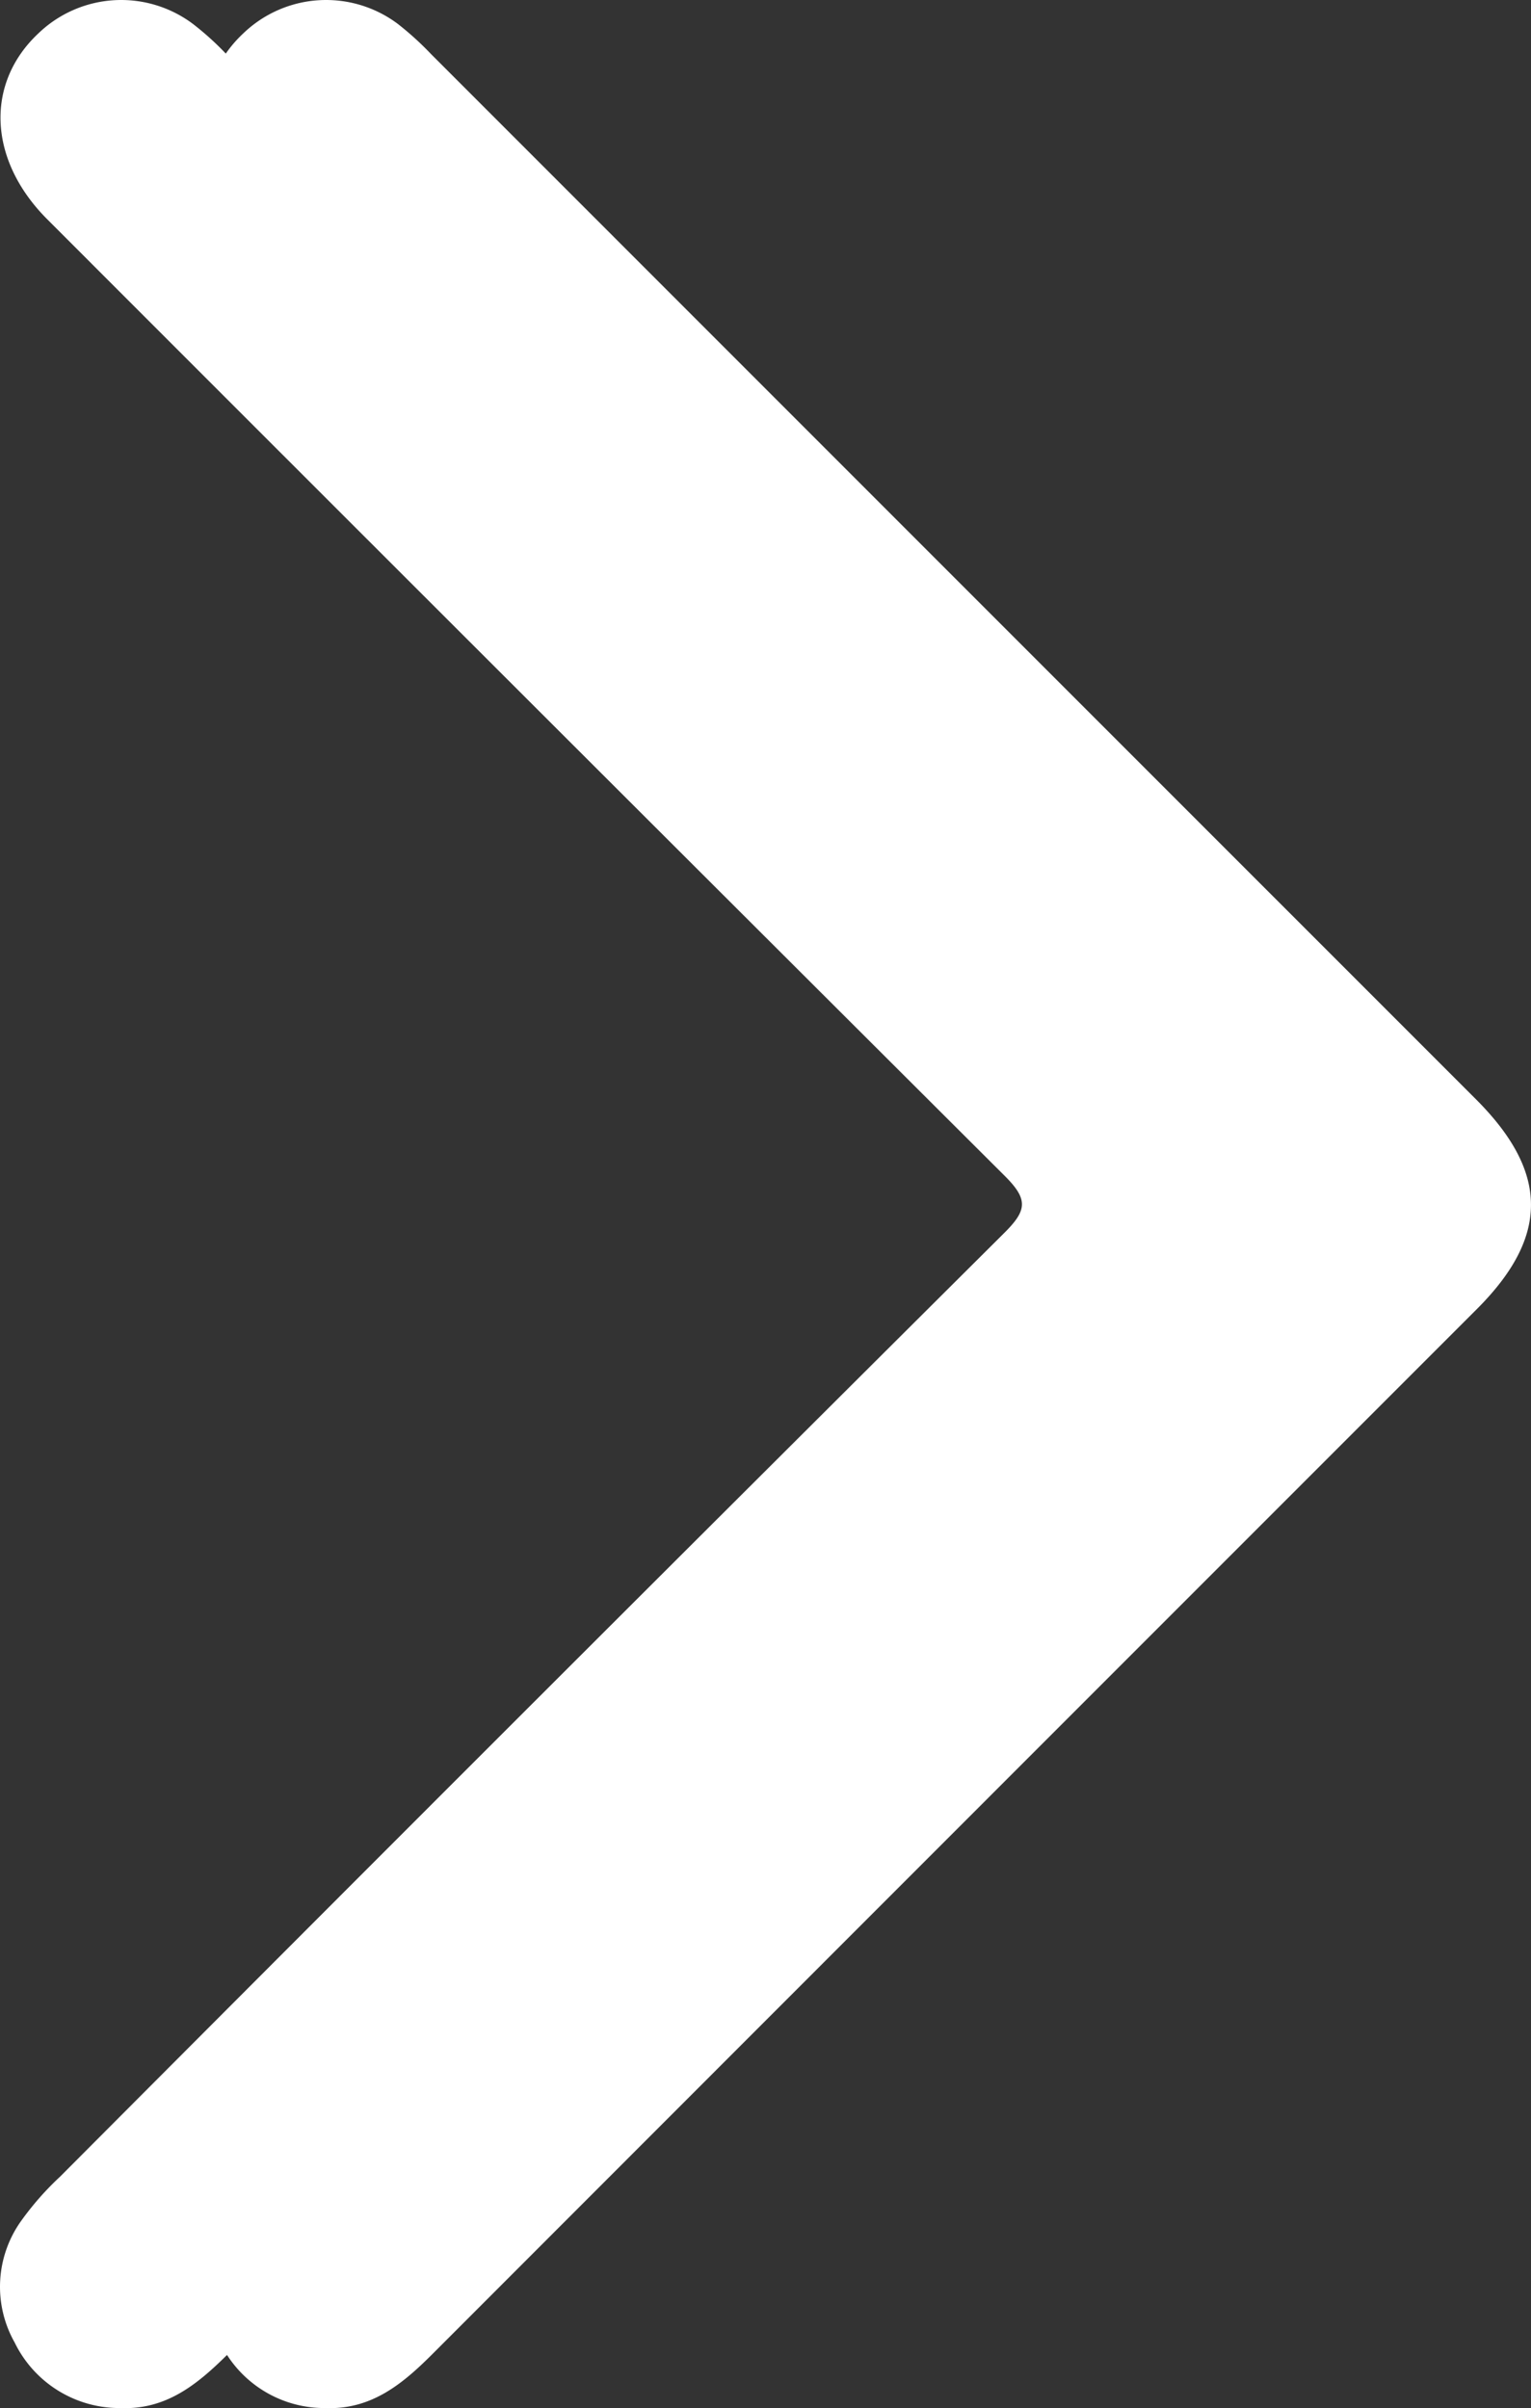 <svg id="Layer_2" data-name="Layer 2" xmlns="http://www.w3.org/2000/svg" viewBox="0 0 186.94 293.95"><rect x="0" y="0" width="186.94" height="293.95" fill="#333333" stroke="none"/><defs><style>.cls-1{fill:#fff;}</style></defs><title>right</title><path class="cls-1" d="M533.6,246.11a35.73,35.73,0,0,0-4-3.61,14.59,14.59,0,0,0-18.91,1.17c-6.51,6.13-6.08,15.48,1.11,22.67q58.4,58.43,116.9,116.76c2.93,2.91,2.72,4.23-.07,7Q570.9,447.55,513.39,505.25a35.92,35.92,0,0,0-4.83,5.5,13.82,13.82,0,0,0-.74,14.77,14.23,14.23,0,0,0,12.93,8c5.55.23,9.35-2.87,13-6.48a14.14,14.14,0,0,0,12,6.48c5.61.23,9.43-2.94,13.08-6.59q63.75-63.79,127.53-127.56c8.85-8.85,8.81-16.69-.12-25.62Q622.48,310,558.69,246.2a37.53,37.53,0,0,0-4.07-3.7,14.59,14.59,0,0,0-18.91,1.17A15.43,15.43,0,0,0,533.6,246.11Z" transform="translate(-506.03 -239.57)"/></svg>